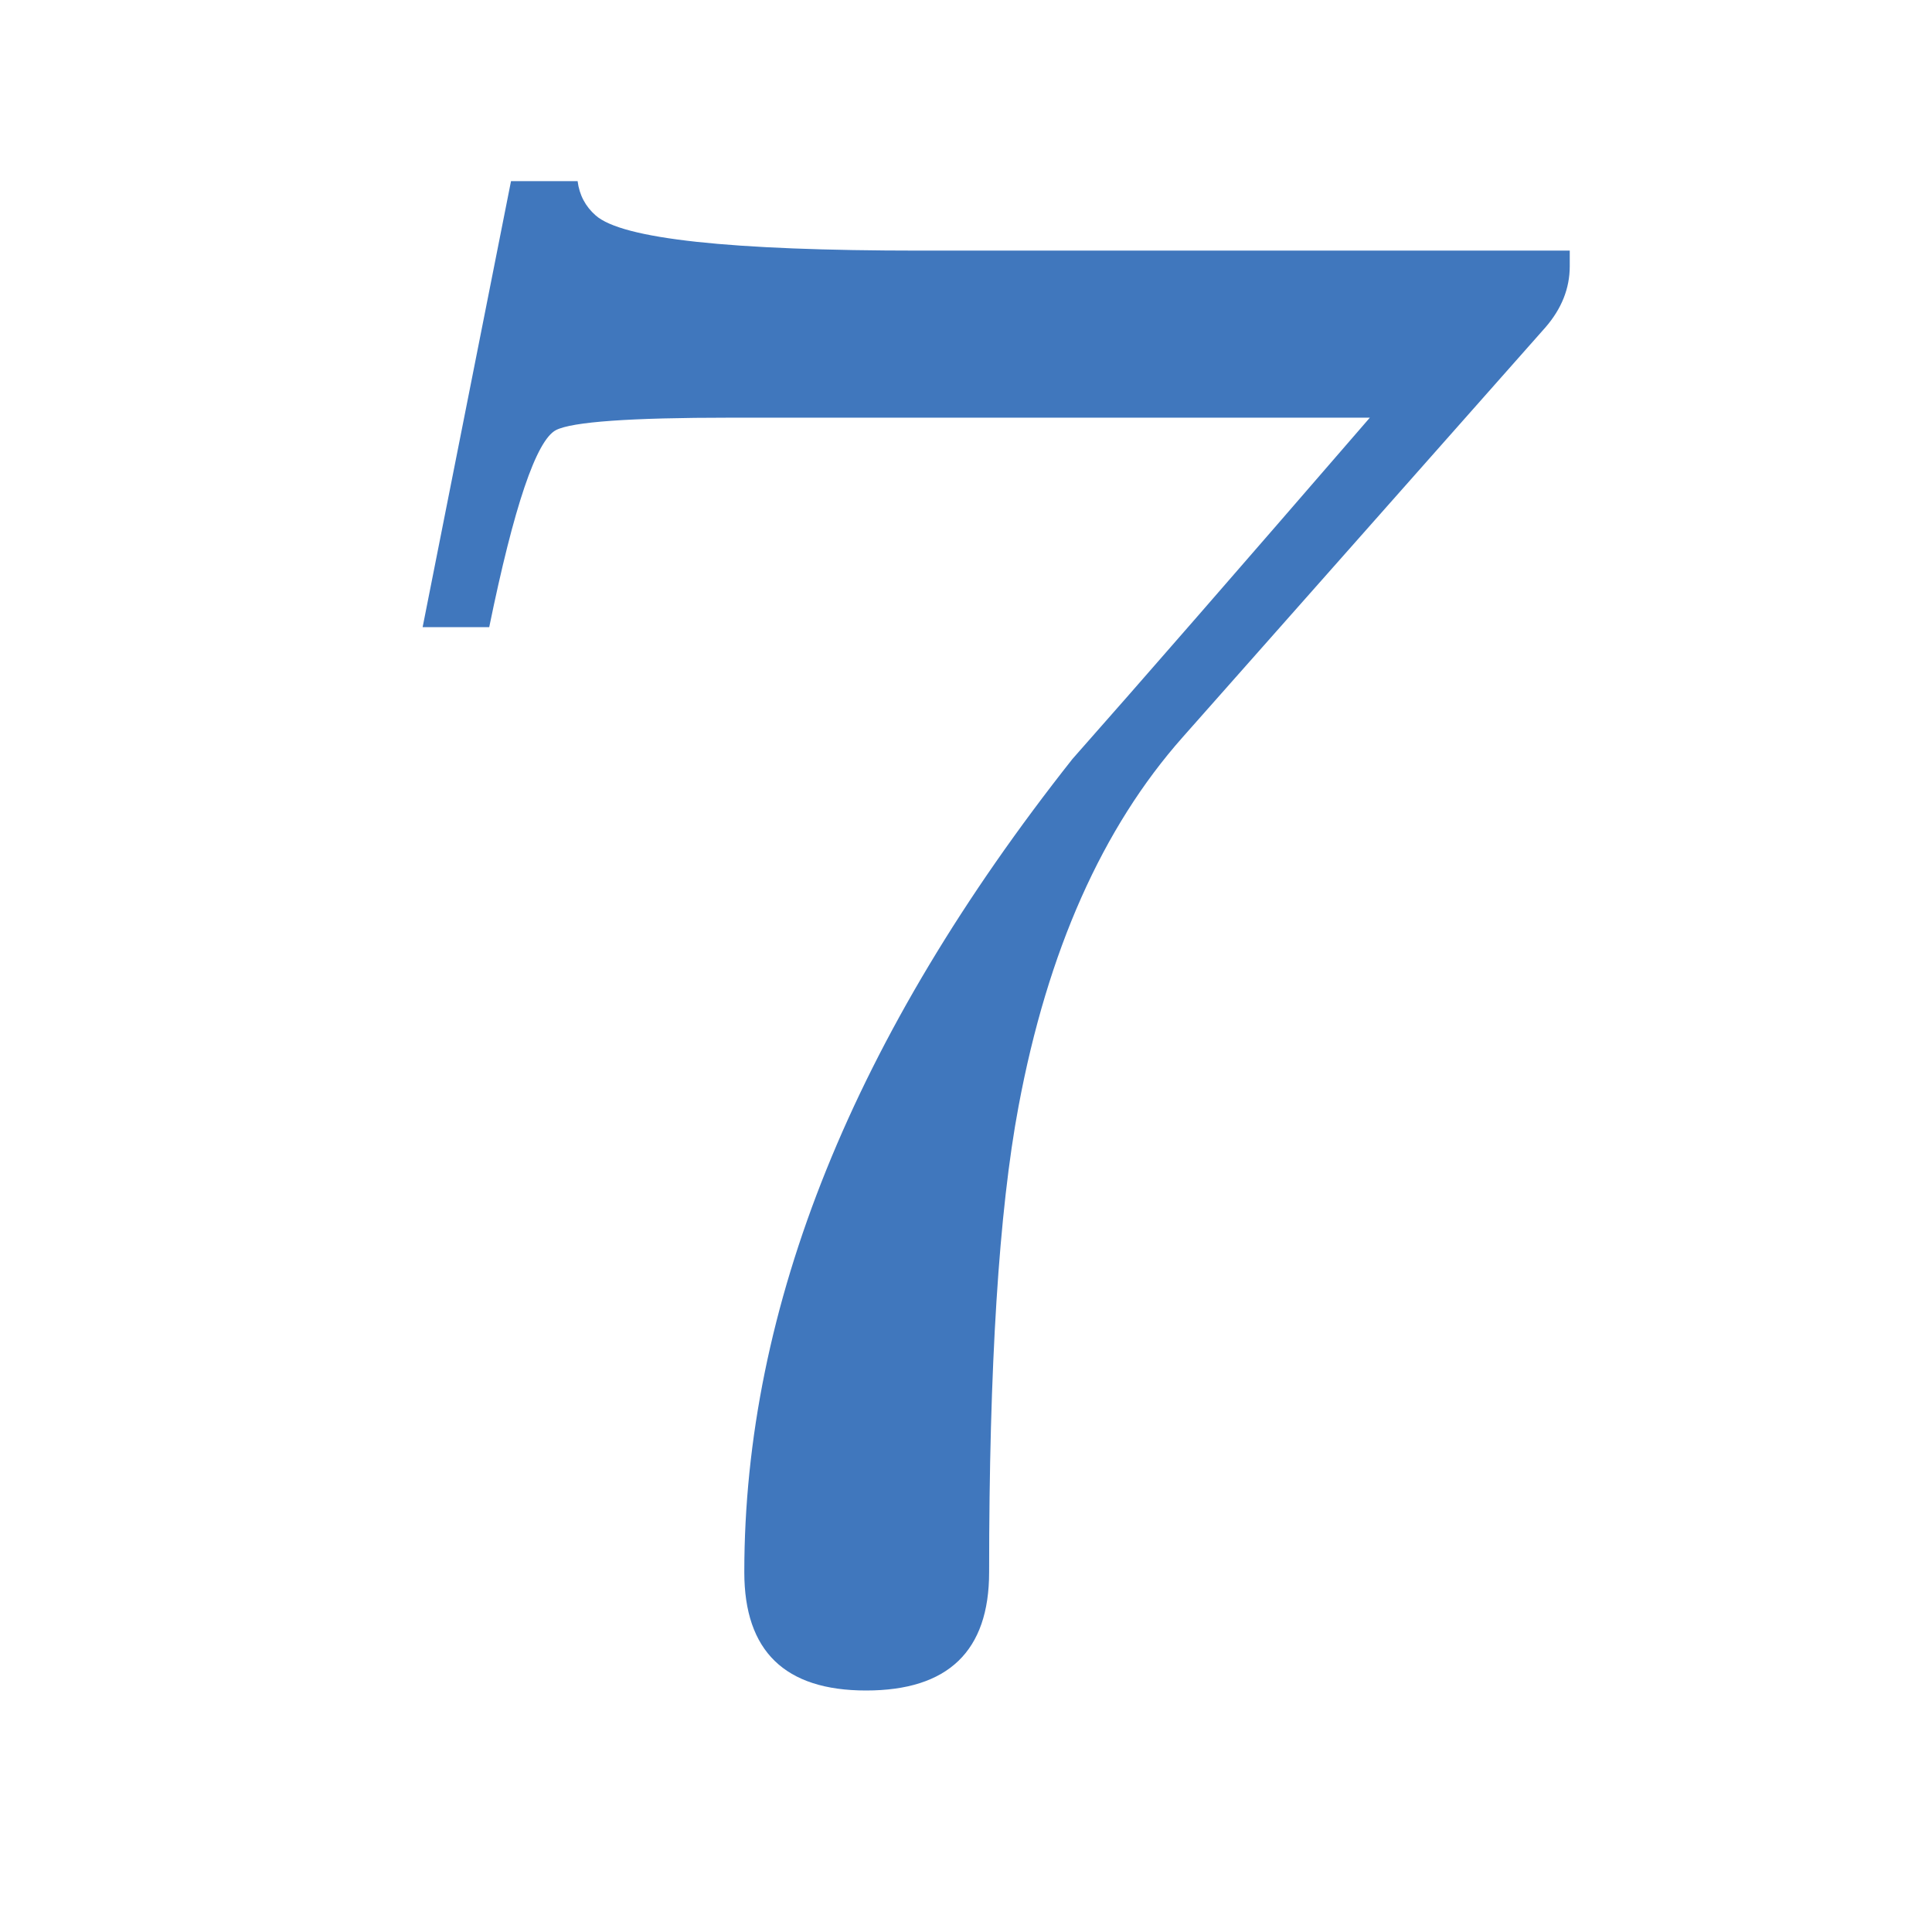 <?xml version="1.0" encoding="UTF-8" standalone="no"?>
<!-- Created with Inkscape (http://www.inkscape.org/) -->

<svg
   width="32"
   height="32"
   viewBox="0 0 32 32"
   version="1.1"
   id="svg3137"
   sodipodi:docname="v_7.svg"
   inkscape:version="1.3.2 (091e20ef0f, 2023-11-25)"
   xmlns:inkscape="http://www.inkscape.org/namespaces/inkscape"
   xmlns:sodipodi="http://sodipodi.sourceforge.net/DTD/sodipodi-0.dtd"
   xmlns="http://www.w3.org/2000/svg"
   xmlns:svg="http://www.w3.org/2000/svg">
  <sodipodi:namedview
     id="namedview3139"
     pagecolor="#ffffff"
     bordercolor="#666666"
     borderopacity="1.0"
     inkscape:showpageshadow="2"
     inkscape:pageopacity="0.0"
     inkscape:pagecheckerboard="0"
     inkscape:deskcolor="#d1d1d1"
     inkscape:document-units="px"
     showgrid="true"
     inkscape:zoom="26.28125"
     inkscape:cx="16"
     inkscape:cy="16"
     inkscape:window-width="959"
     inkscape:window-height="1131"
     inkscape:window-x="26"
     inkscape:window-y="23"
     inkscape:window-maximized="0"
     inkscape:current-layer="layer1">
    <inkscape:grid
       type="xygrid"
       id="grid3258"
       empspacing="4"
       originx="0"
       originy="0"
       spacingy="1"
       spacingx="1"
       units="px"
       visible="true" />
  </sodipodi:namedview>
  <defs
     id="defs3134" />
  <g
     inkscape:label="Слой 1"
     inkscape:groupmode="layer"
     id="layer1">
    <path
       style="font-style:normal;font-variant:normal;font-weight:normal;font-stretch:normal;font-family:Symbola;-inkscape-font-specification:Symbola;white-space:pre;shape-inside:url(#rect2-3-4-9-6);display:inline;fill:#4077bd;fill-opacity:1;stroke-width:3.26"
       d="M 8.464,3 7,10.388 H 8.103 C 8.513,8.384 8.883,7.295 9.208,7.124 9.477,6.986 10.439,6.918 12.095,6.918 H 22.689 c -2.18,2.52 -3.821,4.404 -4.925,5.652 -3.623,4.582 -5.436,9.072 -5.436,13.471 0,1.306 0.672,1.959 2.017,1.959 1.359,0 2.038,-0.653 2.038,-1.959 0,-3.413 0.162,-5.985 0.487,-7.715 0.481,-2.577 1.389,-4.616 2.719,-6.116 L 25.597,5.423 C 25.865,5.114 26,4.776 26,4.41 V 4.151 H 15.236 c -3.142,0 -4.932,-0.194 -5.37,-0.583 C 9.696,3.419 9.596,3.229 9.567,3 Z"
       id="path2" />
  </g>
</svg>
